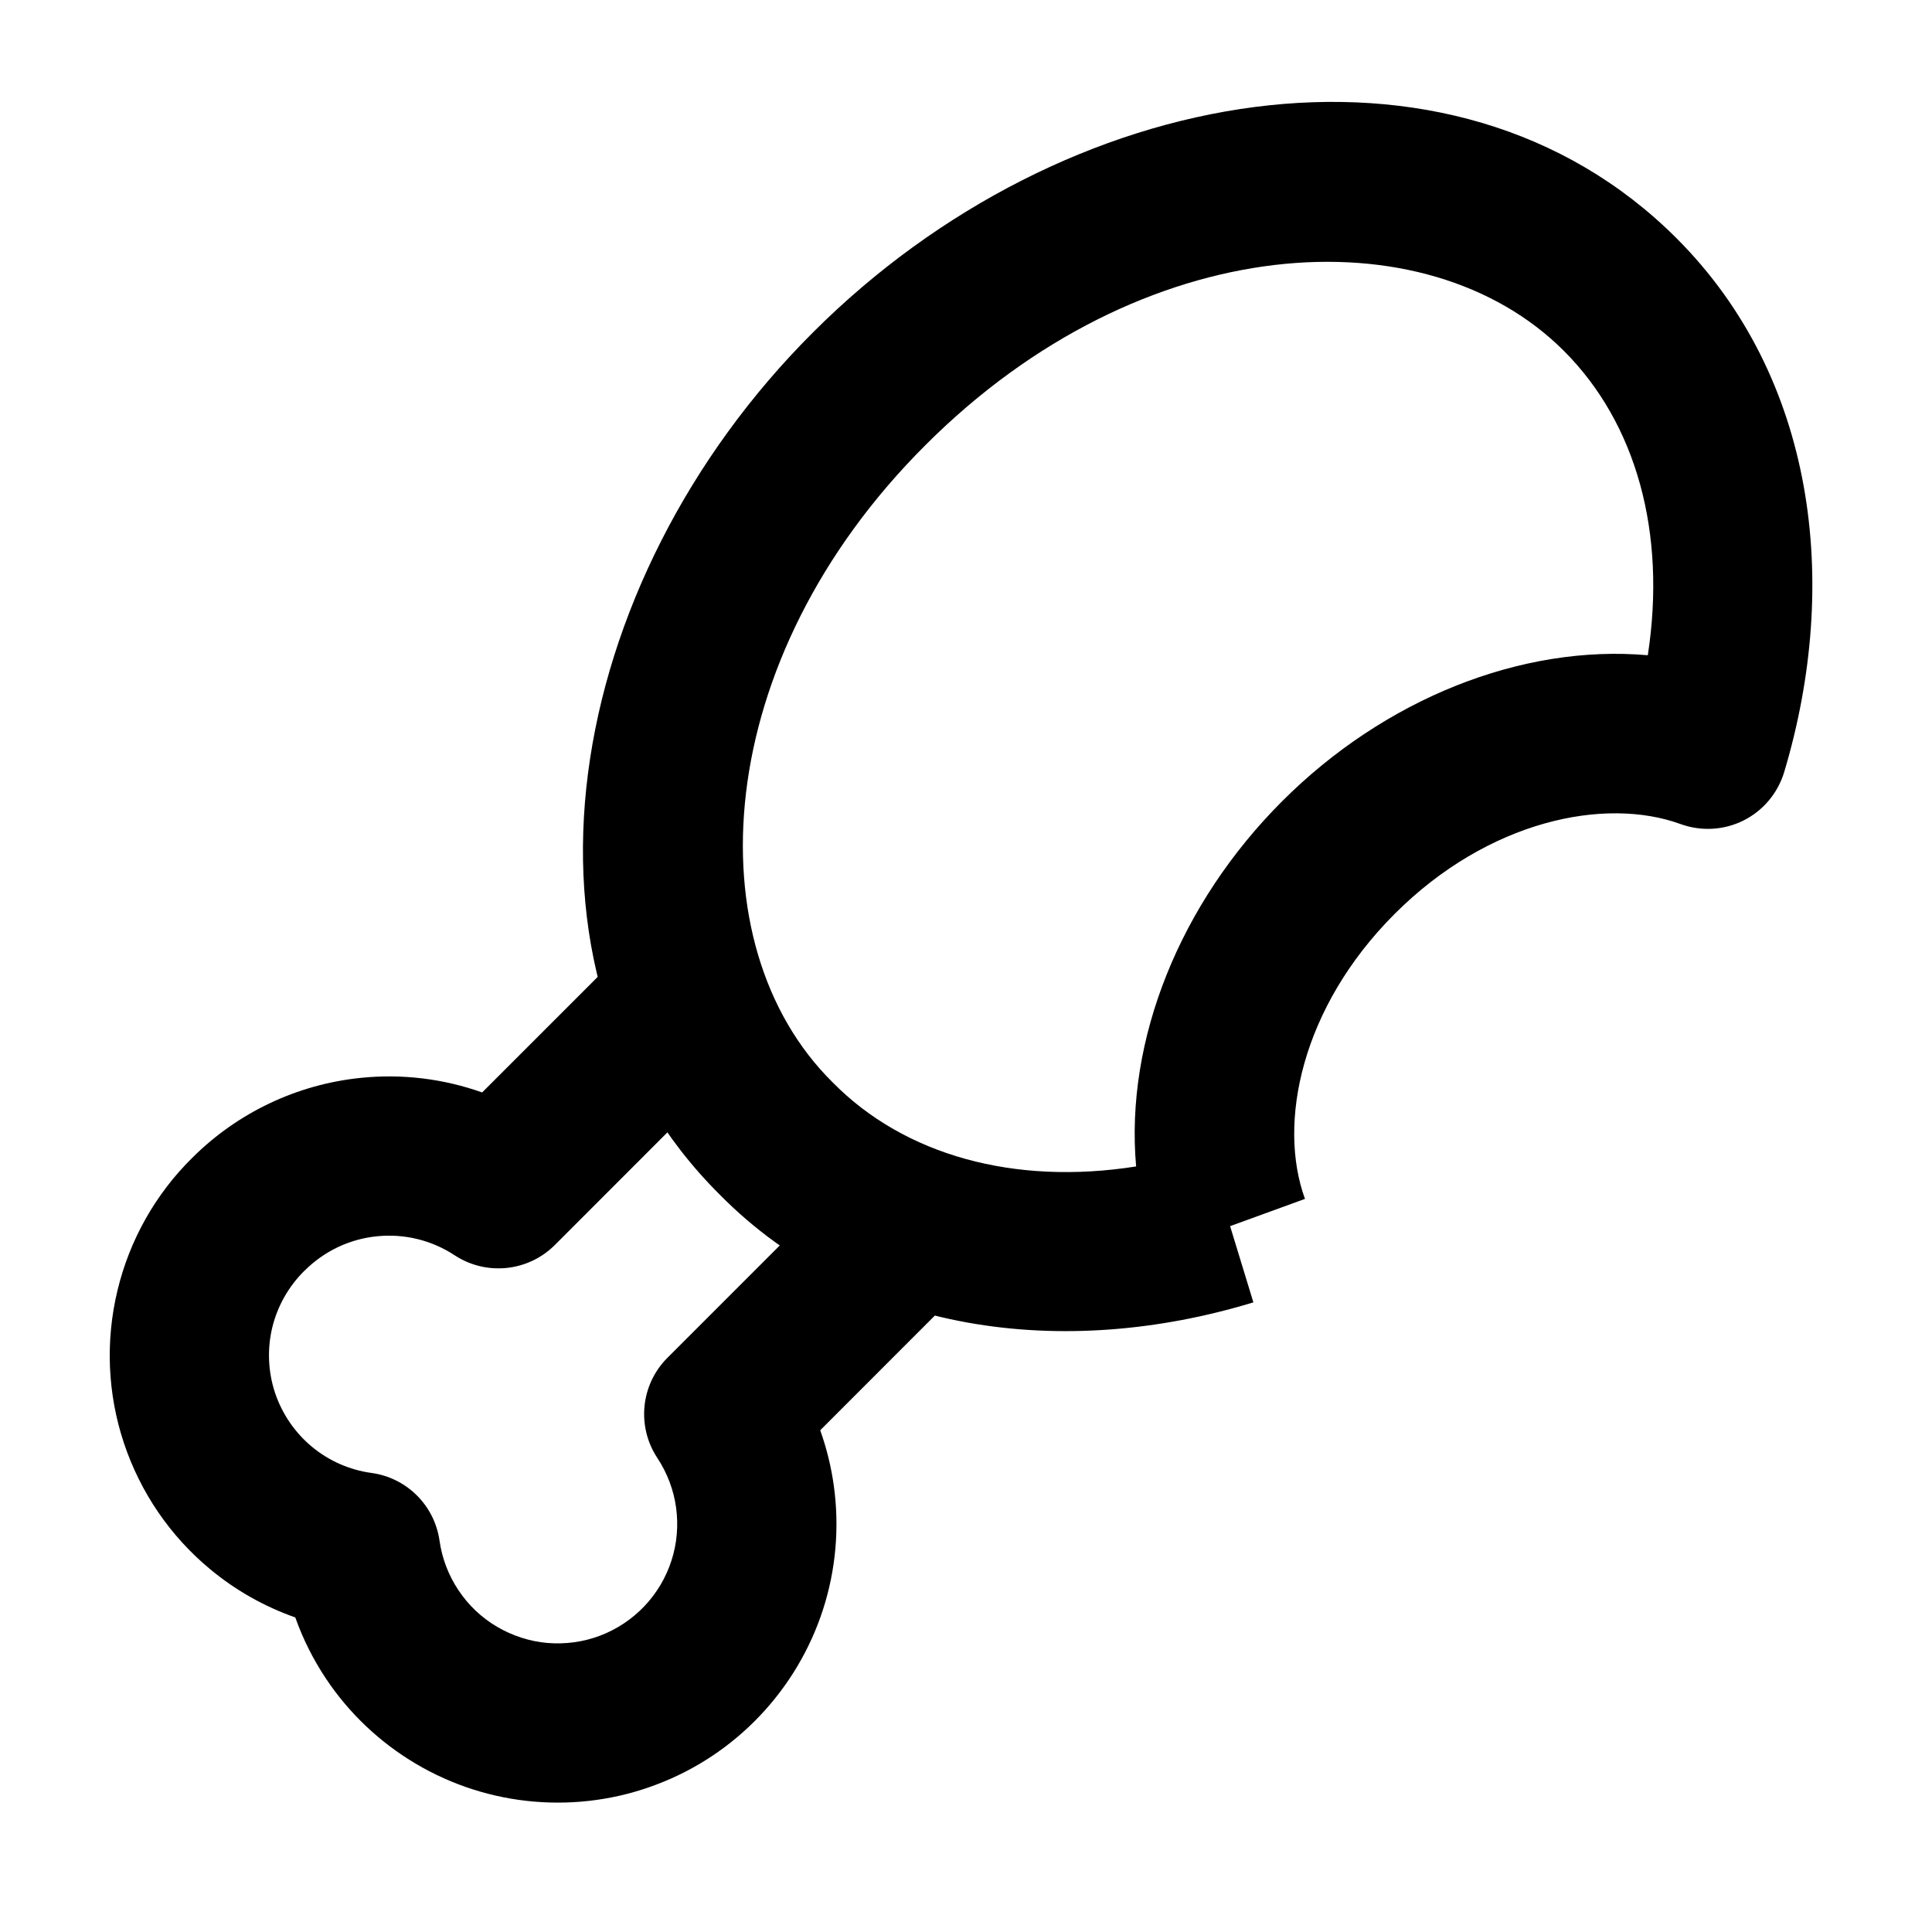 <svg width="20" height="20" viewBox="0 0 20 20" fill="none" xmlns="http://www.w3.org/2000/svg">
<path fill-rule="evenodd" clip-rule="evenodd" d="M16.19 3.633C14.761 2.203 11.822 2.367 9.583 4.605L9.582 4.606C7.345 6.836 7.183 9.781 8.616 11.201L8.623 11.208L8.623 11.208C9.363 11.958 10.498 12.274 11.761 12.075C11.645 10.765 12.215 9.352 13.273 8.294C14.33 7.237 15.748 6.668 17.058 6.783C17.253 5.514 16.938 4.381 16.19 3.633ZM12.734 12.693L13.509 12.411C13.224 11.628 13.469 10.429 14.438 9.46C15.406 8.492 16.614 8.245 17.398 8.531C17.611 8.608 17.847 8.595 18.05 8.493C18.253 8.391 18.404 8.21 18.47 7.992C19.058 6.026 18.79 3.901 17.356 2.467C15.027 0.138 11.01 0.848 8.418 3.439C5.828 6.021 5.115 10.047 7.453 12.369C8.88 13.813 11.016 14.079 12.975 13.482L12.734 12.693Z" fill="black"/>
<path fill-rule="evenodd" clip-rule="evenodd" d="M7.523 9.943C7.845 10.264 7.845 10.786 7.523 11.108L5.743 12.889C5.466 13.165 5.034 13.209 4.707 12.995C4.469 12.838 4.185 12.769 3.902 12.798C3.619 12.826 3.355 12.952 3.154 13.153L3.15 13.156L3.15 13.156C2.987 13.318 2.872 13.521 2.818 13.744C2.765 13.967 2.775 14.201 2.847 14.418C2.92 14.636 3.052 14.829 3.228 14.976C3.404 15.122 3.618 15.217 3.846 15.248C4.211 15.298 4.498 15.584 4.55 15.949C4.576 16.133 4.643 16.308 4.746 16.462C4.849 16.617 4.985 16.746 5.145 16.84C5.305 16.934 5.484 16.992 5.668 17.008C5.853 17.023 6.039 16.998 6.213 16.932C6.386 16.866 6.542 16.762 6.67 16.628C6.798 16.493 6.894 16.332 6.951 16.155C7.008 15.979 7.024 15.791 6.999 15.608C6.974 15.424 6.907 15.248 6.805 15.093C6.589 14.767 6.632 14.333 6.909 14.056L8.69 12.275C9.012 11.953 9.534 11.953 9.855 12.275C10.177 12.597 10.177 13.119 9.855 13.441L8.491 14.806C8.557 14.992 8.605 15.186 8.632 15.383C8.691 15.812 8.653 16.249 8.52 16.661C8.387 17.073 8.163 17.449 7.865 17.763C7.567 18.077 7.202 18.32 6.797 18.473C6.393 18.627 5.959 18.687 5.527 18.65C5.096 18.613 4.679 18.48 4.306 18.259C3.934 18.039 3.615 17.738 3.375 17.378C3.243 17.18 3.136 16.967 3.057 16.744C2.737 16.631 2.438 16.463 2.175 16.244C1.761 15.901 1.453 15.449 1.283 14.939C1.113 14.429 1.09 13.882 1.216 13.359C1.341 12.838 1.609 12.361 1.991 11.985C2.46 11.517 3.076 11.225 3.735 11.158C4.163 11.114 4.592 11.167 4.991 11.309L6.357 9.943C6.679 9.621 7.201 9.621 7.523 9.943Z" fill="black"/>
</svg>
